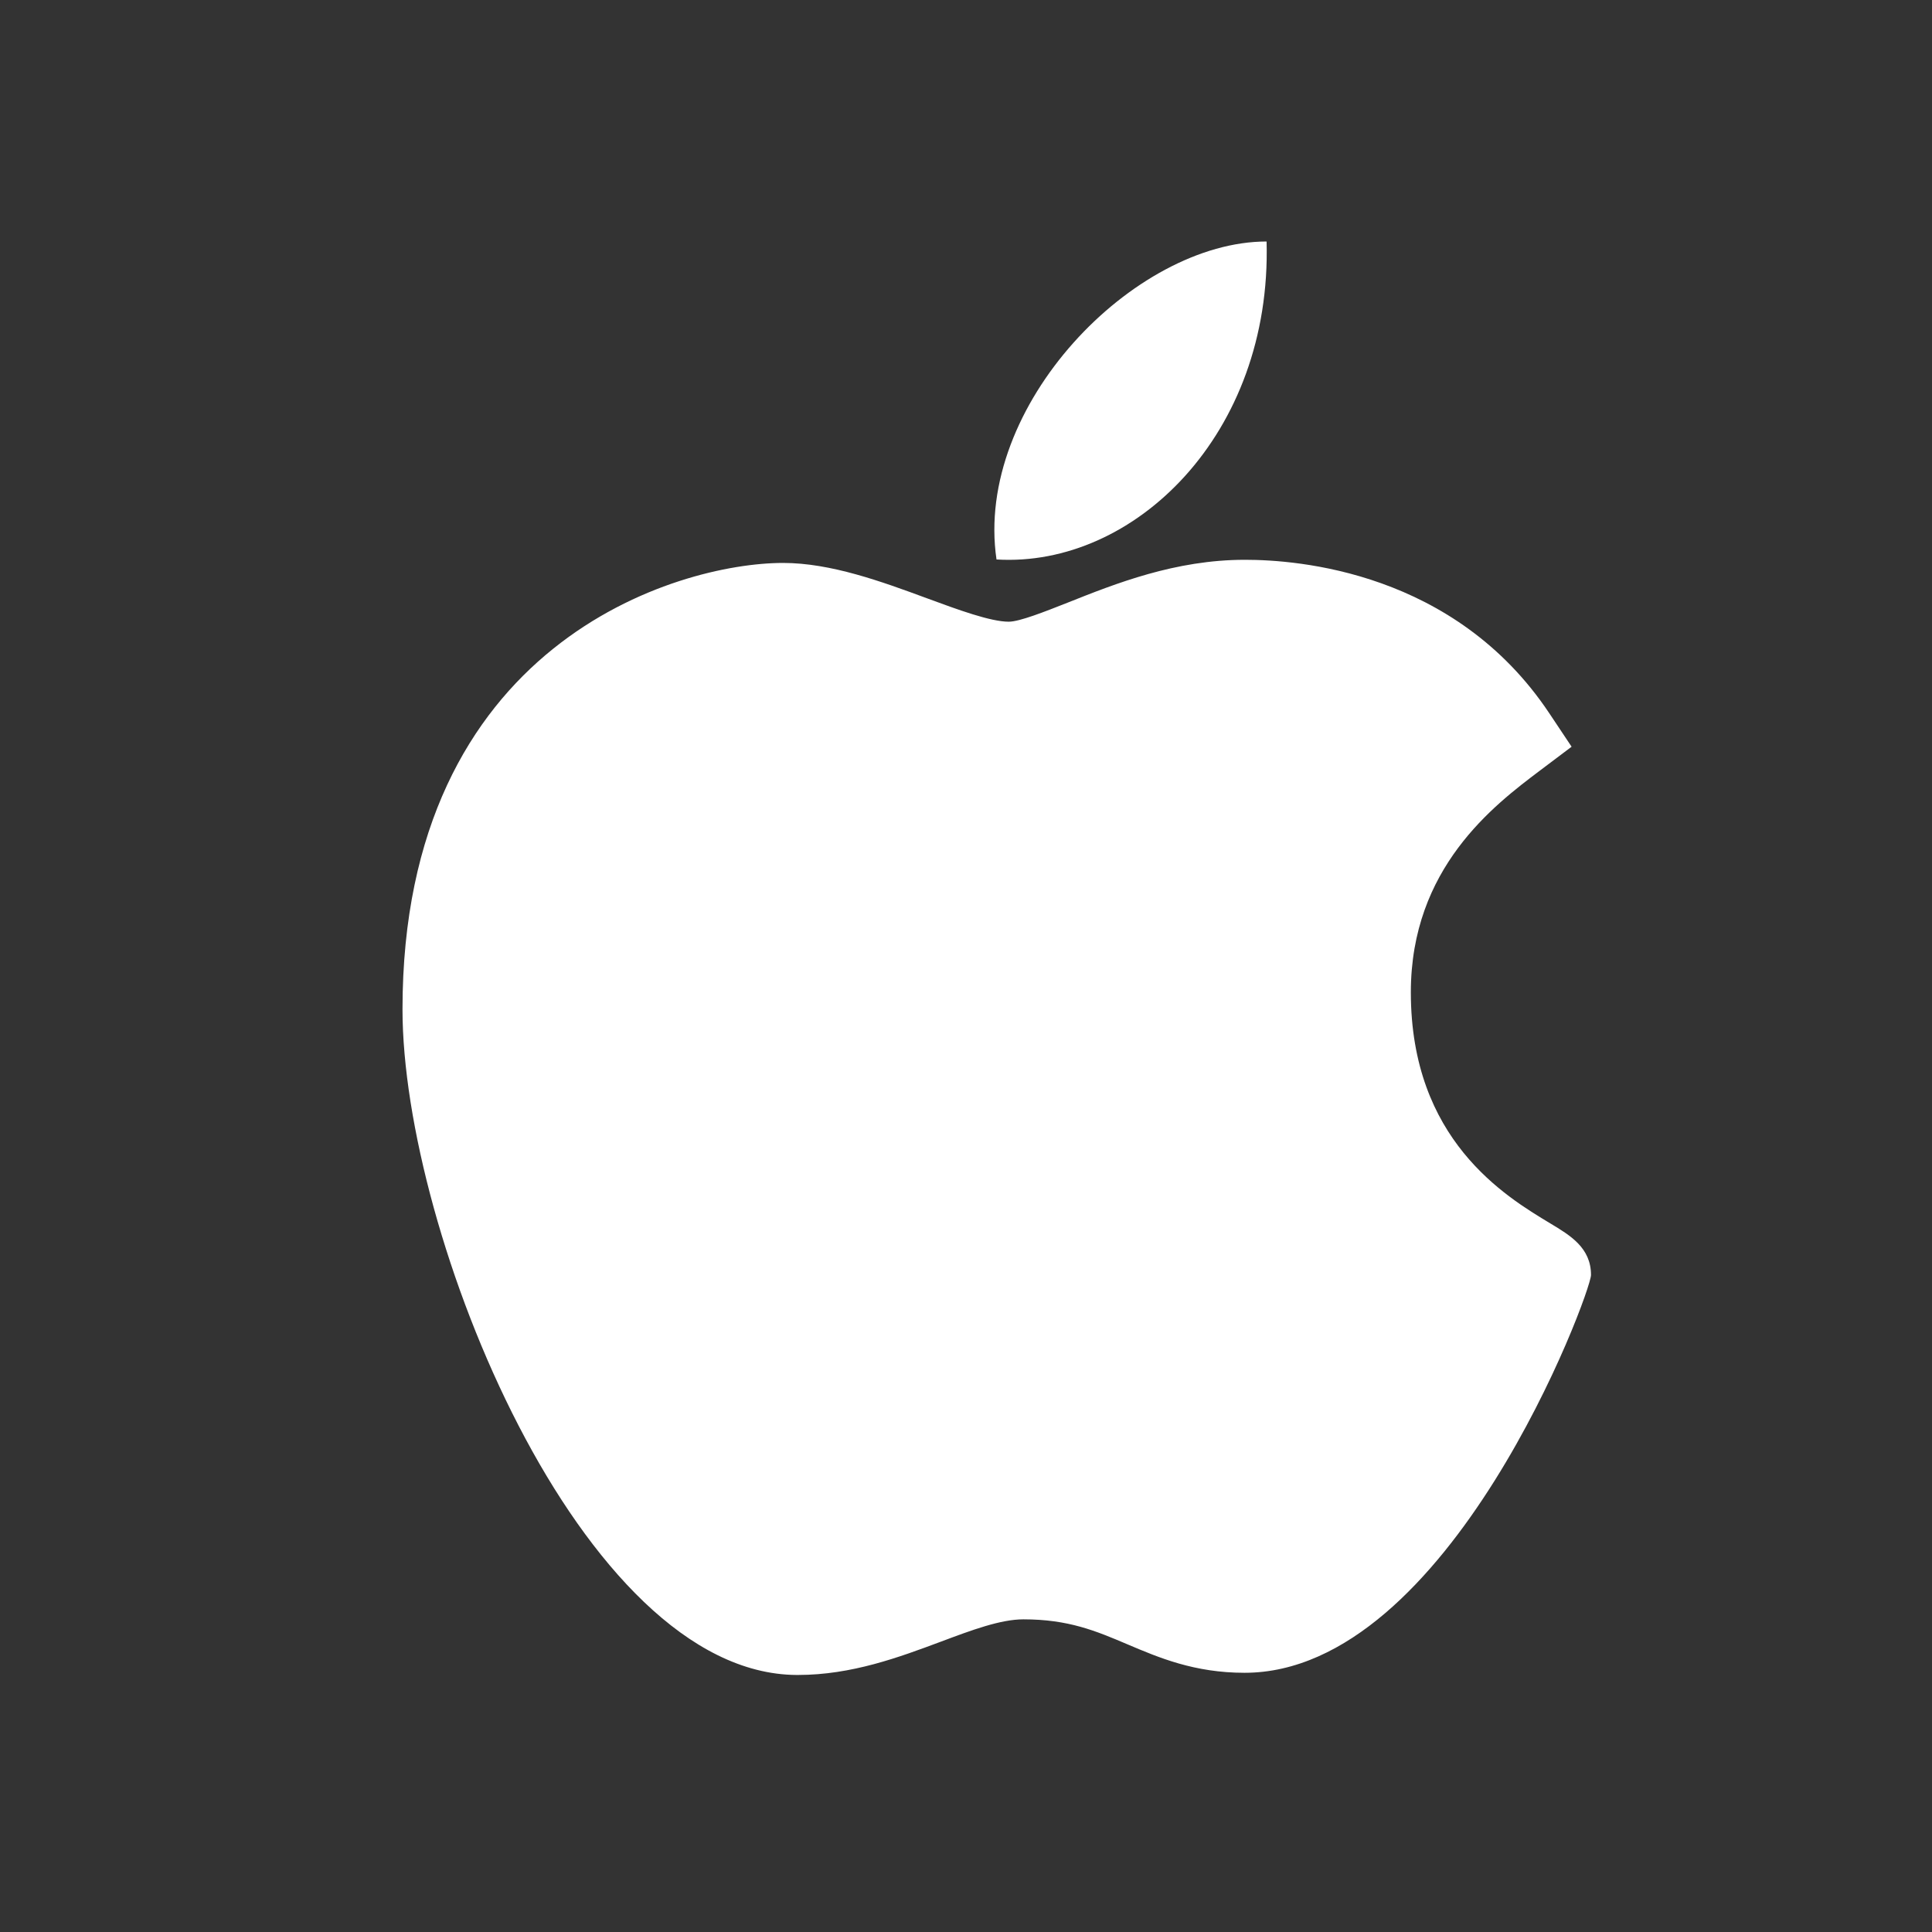 <svg width="24" height="24" viewBox="0 0 24 24" fill="none" xmlns="http://www.w3.org/2000/svg">
<rect x="0" y="0" width="24" height="24" fill="#333333" stroke="none"/>
<path d="M9.895 20.807C7.216 20.792 5 15.323 5 12.538C5 7.989 8.413 6.993 9.728 6.993C10.321 6.993 10.954 7.225 11.512 7.431C11.902 7.575 12.306 7.723 12.531 7.723C12.665 7.723 12.982 7.597 13.261 7.487C13.858 7.249 14.6 6.954 15.464 6.954C15.466 6.954 15.468 6.954 15.469 6.954C16.114 6.954 18.071 7.096 19.247 8.862L19.523 9.276L19.126 9.575C18.559 10.003 17.526 10.783 17.526 12.327C17.526 14.156 18.697 14.86 19.259 15.198C19.507 15.347 19.764 15.501 19.764 15.838C19.764 16.058 18.009 20.78 15.46 20.78C14.837 20.78 14.396 20.592 14.007 20.427C13.614 20.26 13.274 20.116 12.713 20.116C12.429 20.116 12.07 20.25 11.689 20.393C11.169 20.587 10.58 20.807 9.912 20.807H9.895Z" fill="white"/>
<path d="M15.734 3C15.8 5.393 14.089 7.054 12.379 6.95C12.098 5.04 14.089 3 15.734 3Z" fill="white"/>
</svg>
